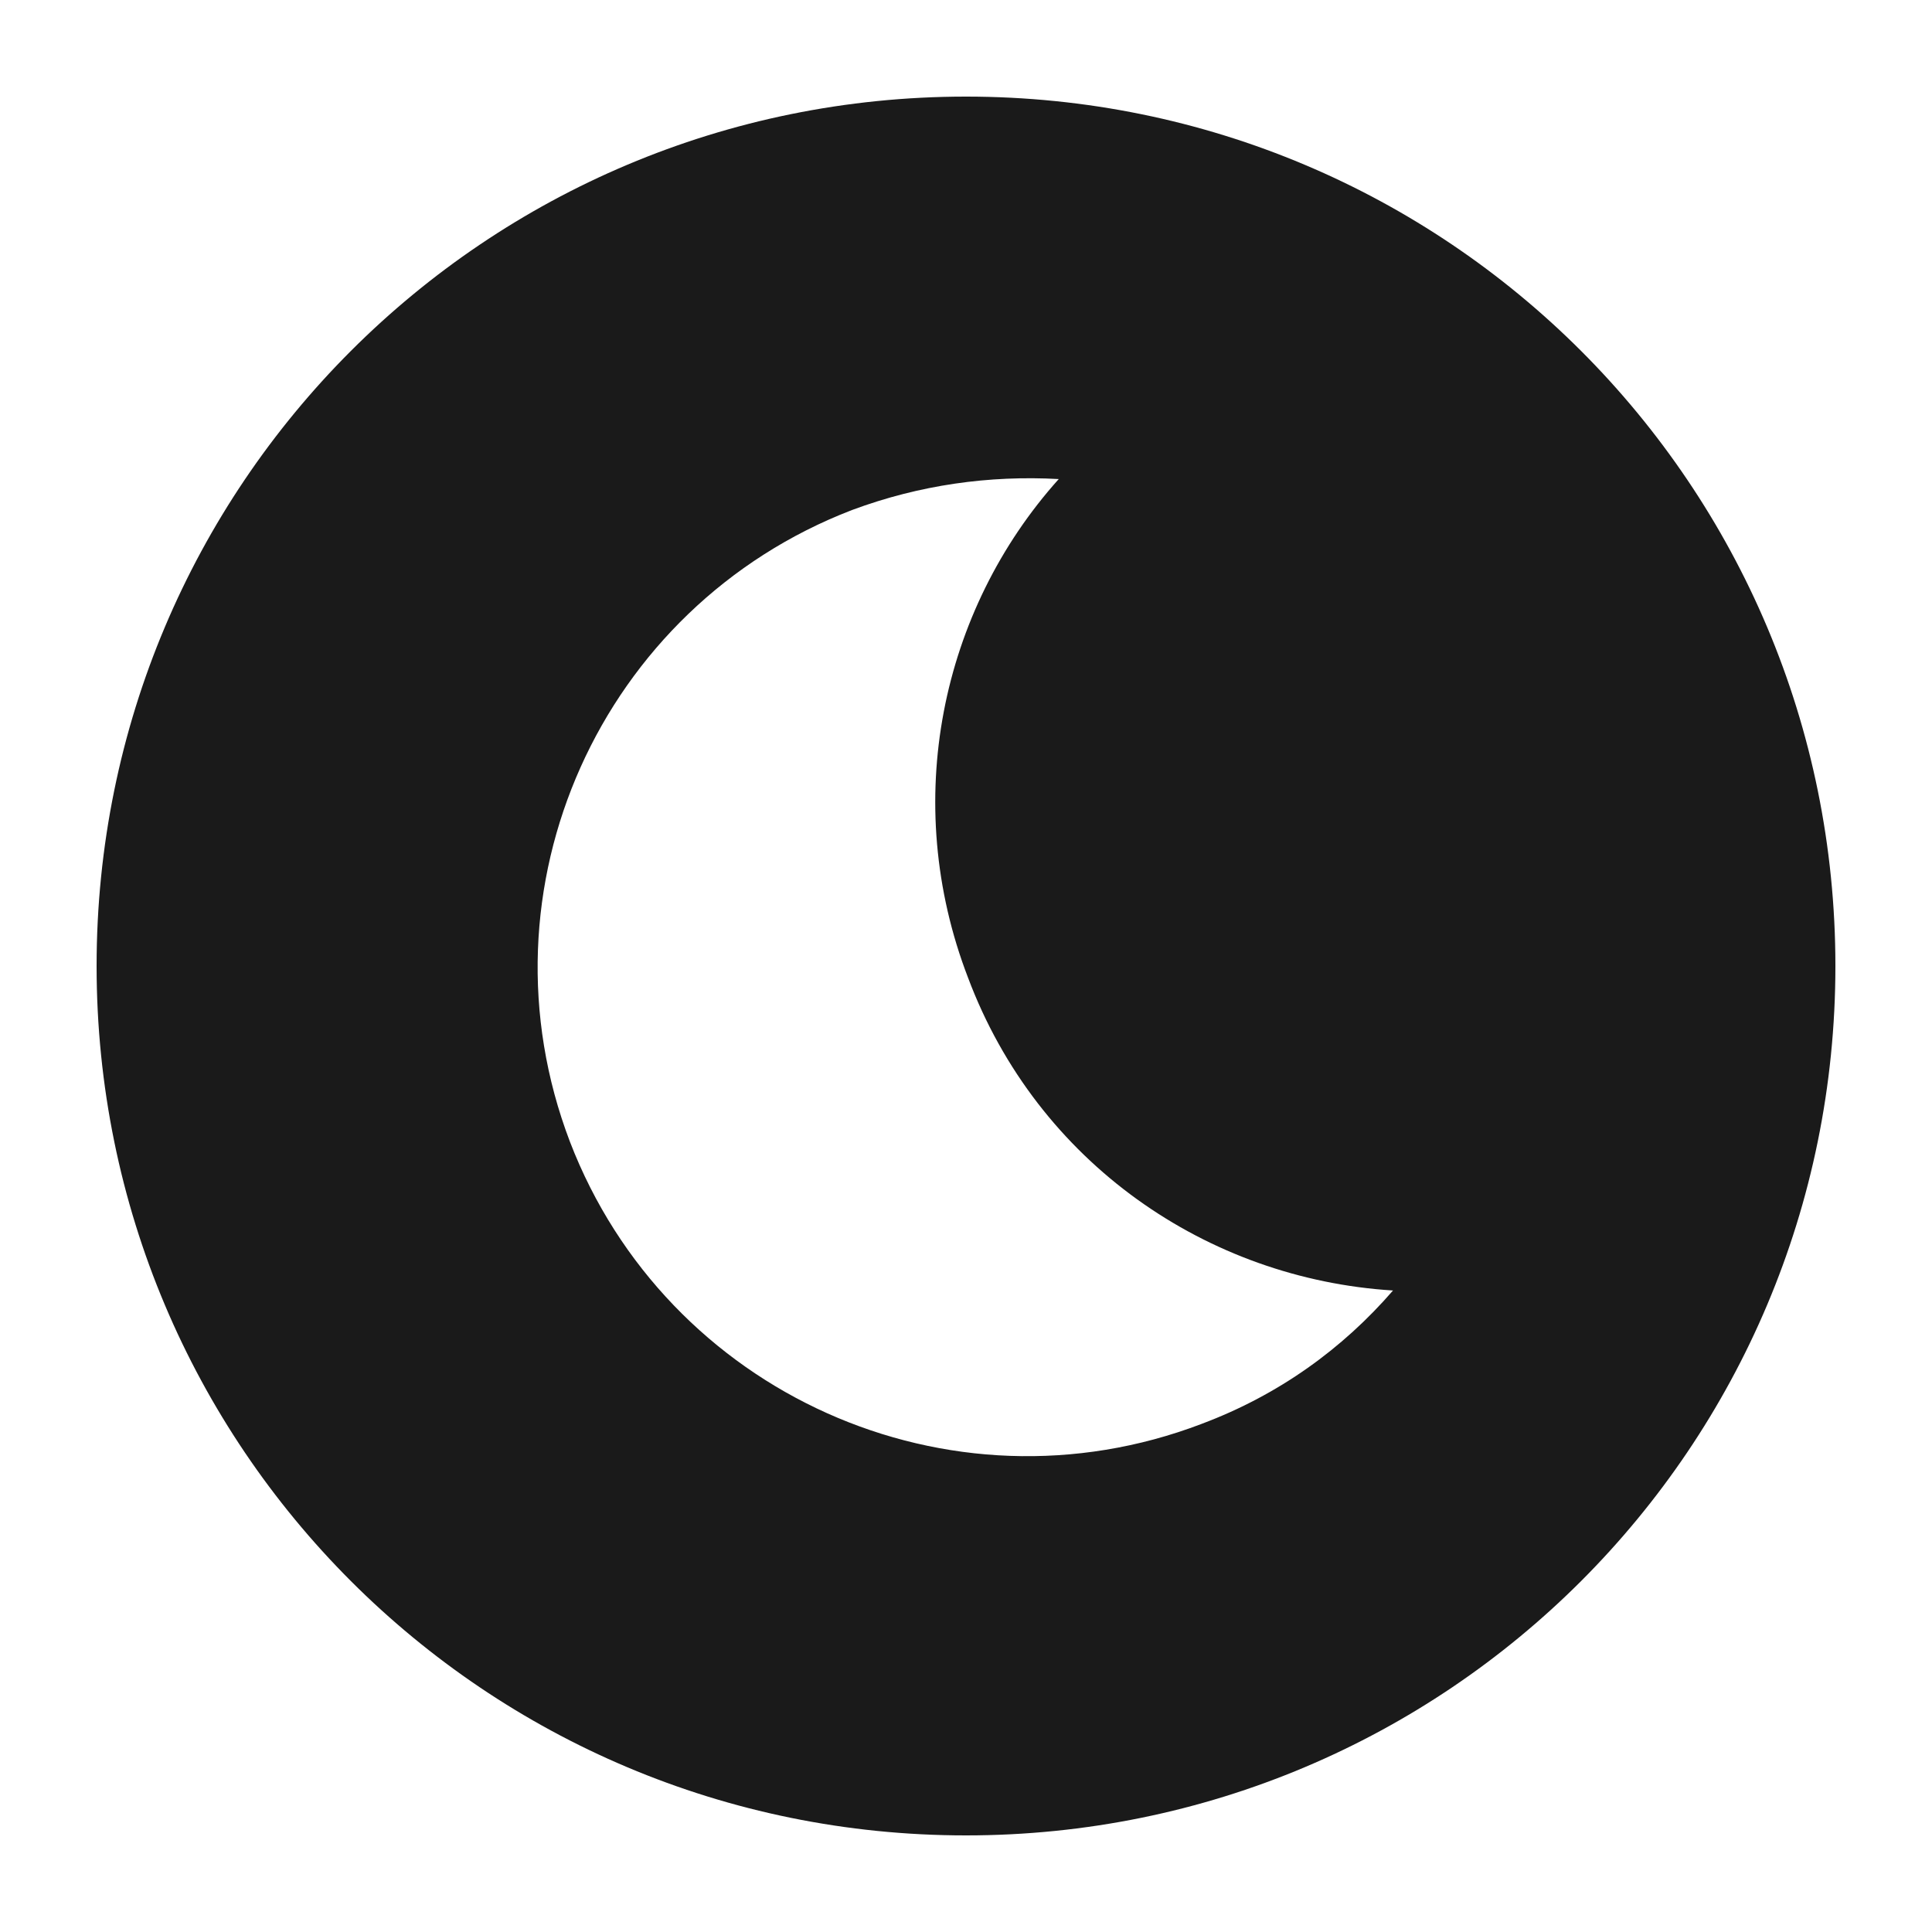 <?xml version="1.0" encoding="UTF-8"?>
<svg fill="#1A1A1A" width="100pt" height="100pt" version="1.1" viewBox="0 0 100 100" xmlns="http://www.w3.org/2000/svg">
 <path d="m50 5c-24.898 0-45 20.102-45 45s20.102 45 45 45 45-20.102 45-45-20.102-45-45-45zm12.199 68.699c-13.102 5-27.699-1.602-32.699-14.602-5-13.102 1.602-27.699 14.602-32.699 3.5-1.301 7.102-1.801 10.699-1.602-6.102 6.801-8.199 16.699-4.699 25.801 3.602 9.602 12.398 15.602 22 16.199-2.602 3.004-5.902 5.402-9.902 6.902z"/>
</svg>
